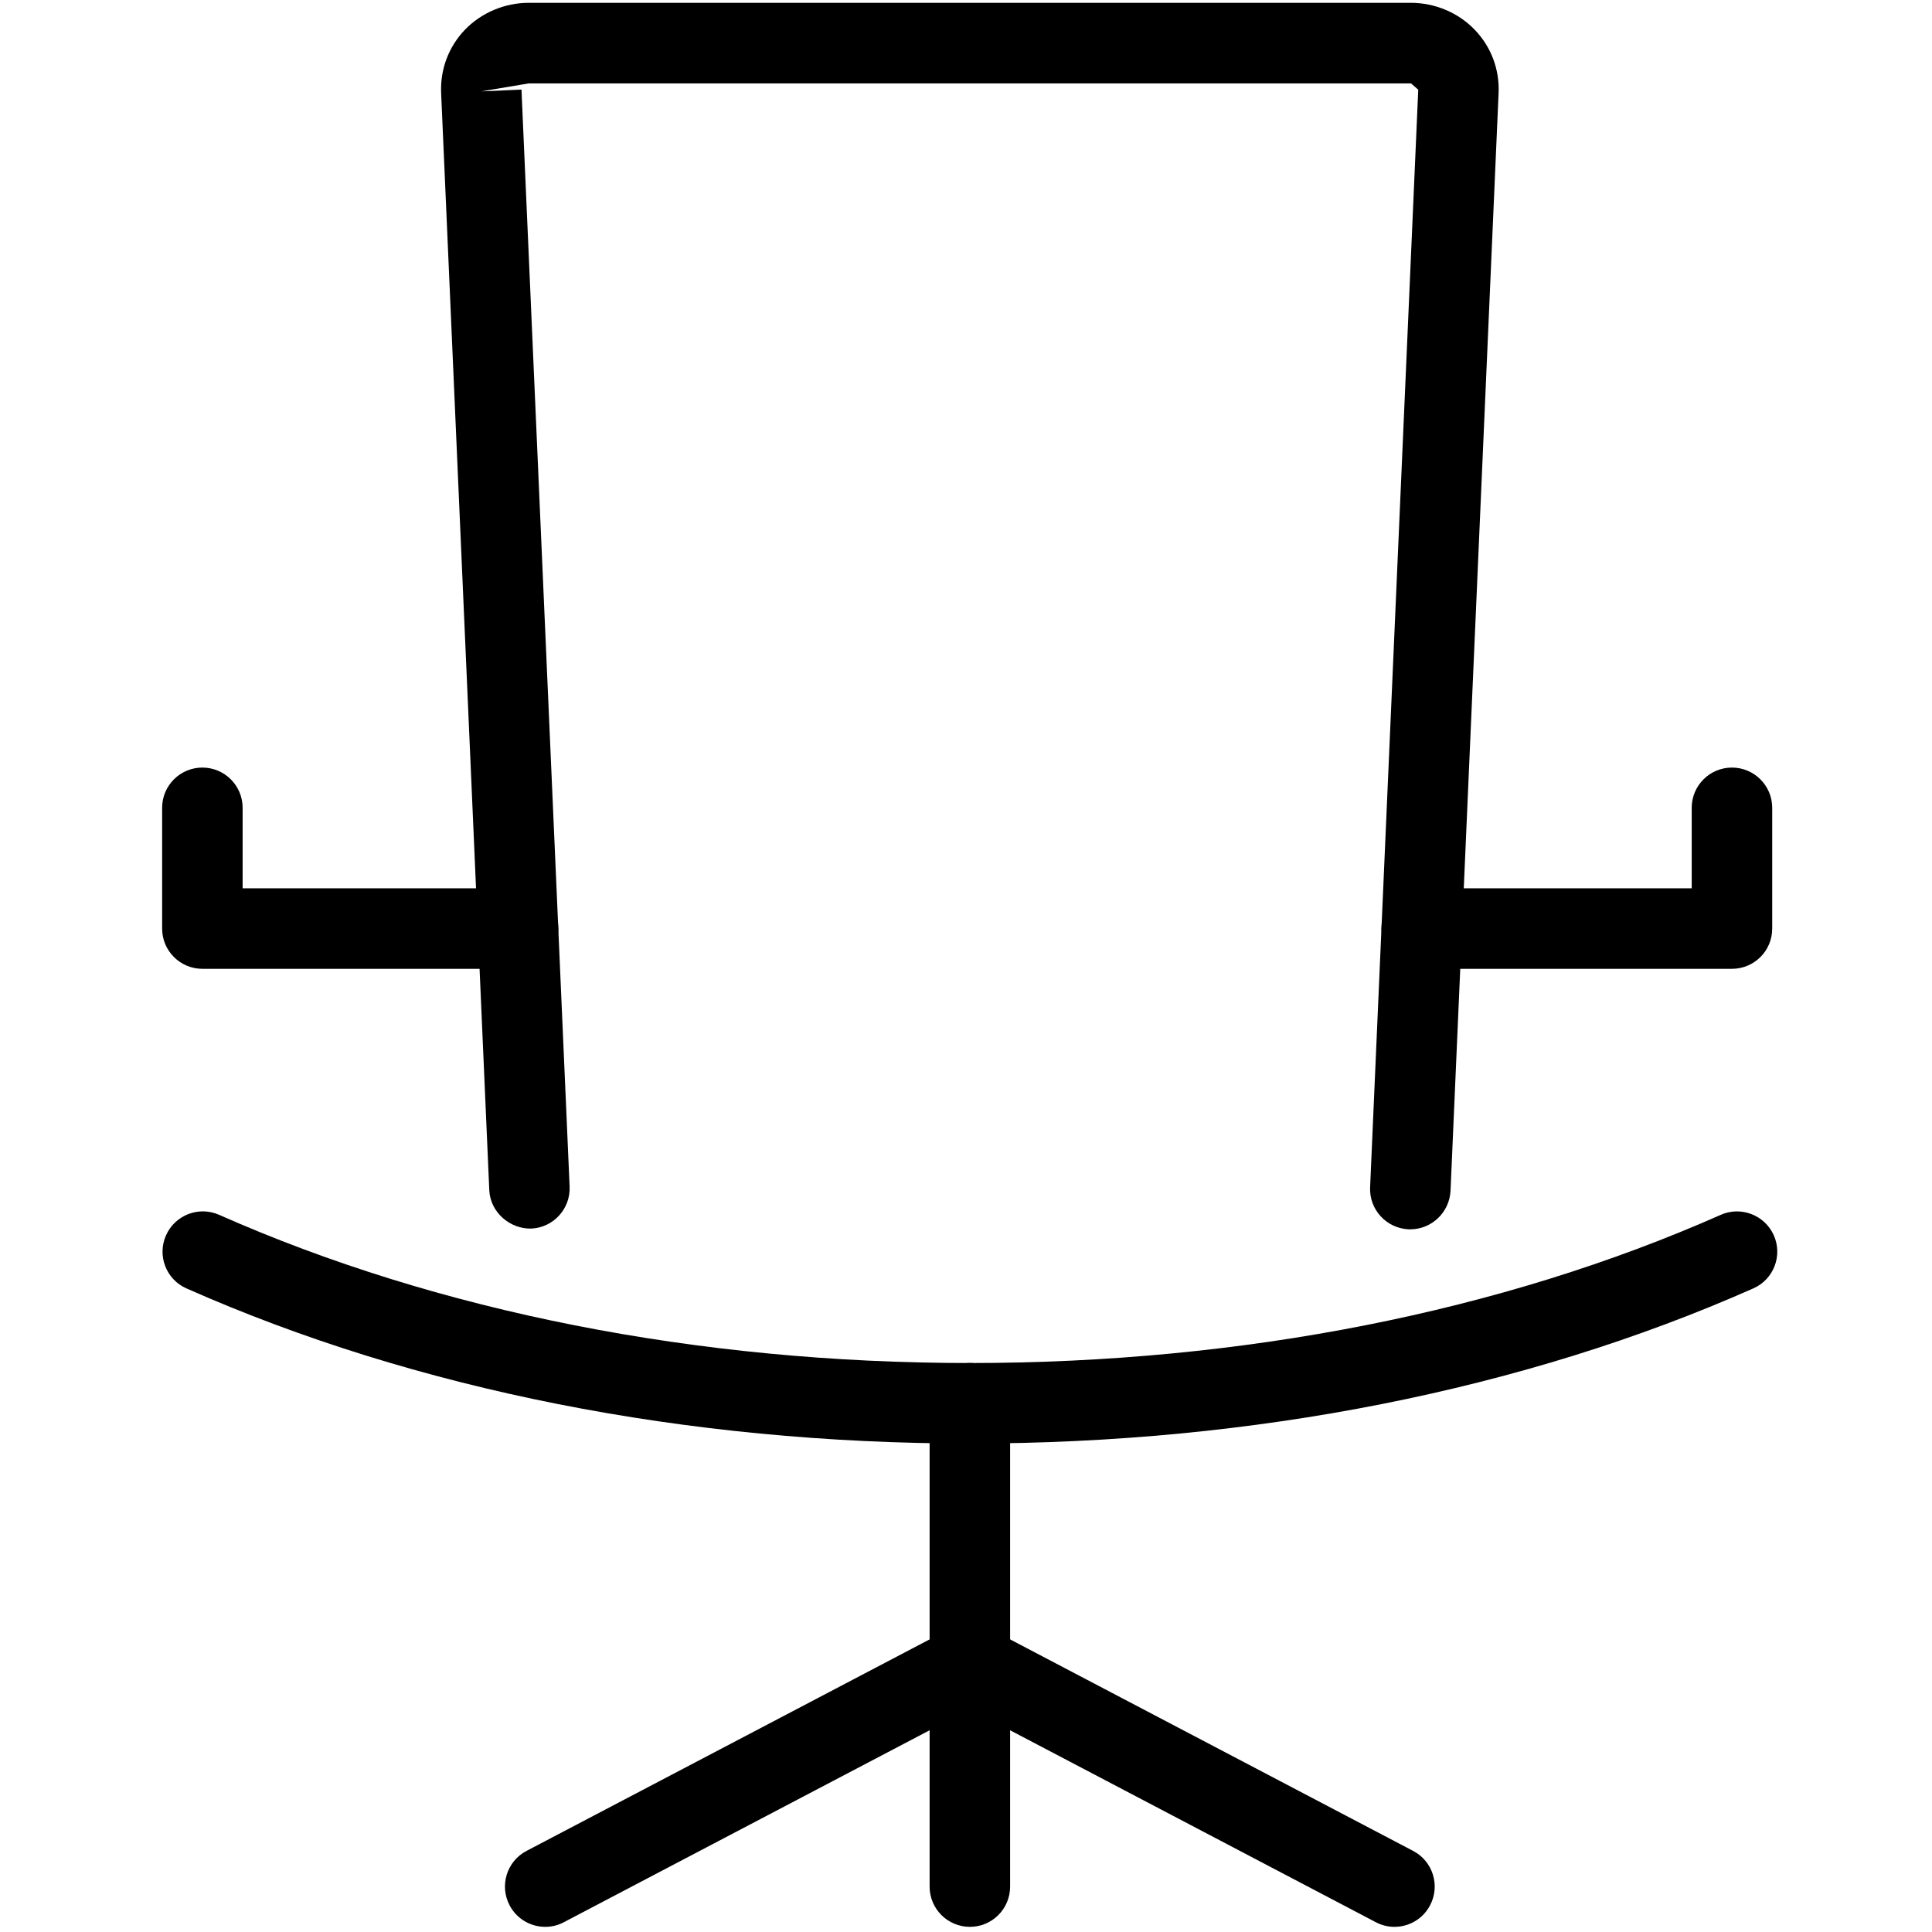<?xml version="1.0" encoding="utf-8"?>
<!-- Generator: Adobe Illustrator 18.1.0, SVG Export Plug-In . SVG Version: 6.00 Build 0)  -->
<svg version="1.1" id="Layer_1" xmlns="http://www.w3.org/2000/svg" xmlns:xlink="http://www.w3.org/1999/xlink" x="0px" y="0px"
	 width="24px" height="24px" viewBox="0 0 24 24" enable-background="new 0 0 24 24" xml:space="preserve">
<g>
	<path d="M17.519,15.271c-0.007,0-0.015,0-0.021,0c-0.276-0.013-0.49-0.246-0.478-0.521l0.598-13.636l-0.09-0.078
		H6.569L5.979,1.135l0.499-0.022l0.598,13.628c0.012,0.275-0.202,0.509-0.477,0.521
		c-0.264,0.006-0.509-0.202-0.521-0.478L5.48,1.157C5.467,0.862,5.572,0.583,5.774,0.371
		C5.979,0.158,6.269,0.035,6.569,0.035h10.957c0.301,0,0.591,0.123,0.795,0.336
		c0.203,0.212,0.308,0.491,0.295,0.786L18.019,14.792C18.006,15.06,17.785,15.271,17.519,15.271z"/>
	<path d="M21.515,12.035h-3.854c-0.276,0-0.5-0.224-0.5-0.5s0.224-0.5,0.5-0.5h3.354v-1c0-0.276,0.224-0.5,0.5-0.5
		s0.5,0.224,0.5,0.5v1.5C22.015,11.812,21.791,12.035,21.515,12.035z"/>
	<path d="M6.436,12.035H2.514c-0.276,0-0.5-0.224-0.5-0.5v-1.5c0-0.276,0.224-0.5,0.5-0.5s0.5,0.224,0.5,0.5v1H6.436
		c0.276,0,0.5,0.224,0.5,0.5S6.712,12.035,6.436,12.035z"/>
	<path d="M12.048,17.932c-3.521,0-6.886-0.666-9.732-1.927c-0.252-0.111-0.366-0.407-0.254-0.659
		s0.406-0.367,0.66-0.255c2.719,1.204,5.944,1.841,9.327,1.841c3.383,0,6.608-0.637,9.327-1.841
		c0.249-0.111,0.547,0.002,0.659,0.255c0.112,0.252-0.002,0.548-0.255,0.659
		C18.935,17.266,15.569,17.932,12.048,17.932z"/>
	<path d="M12.048,23.936c-0.276,0-0.5-0.224-0.5-0.5v-6.005c0-0.276,0.224-0.5,0.5-0.5s0.5,0.224,0.5,0.5v6.005
		C12.548,23.713,12.324,23.936,12.048,23.936z"/>
	<path d="M6.773,23.936c-0.18,0-0.354-0.098-0.443-0.268c-0.128-0.245-0.034-0.547,0.21-0.675l5.275-2.768
		c0.244-0.128,0.548-0.034,0.675,0.21c0.129,0.245,0.034,0.547-0.21,0.675l-5.275,2.768
		C6.931,23.918,6.852,23.936,6.773,23.936z"/>
	<path d="M17.322,23.936c-0.079,0-0.158-0.019-0.232-0.058l-5.274-2.768c-0.245-0.128-0.339-0.43-0.21-0.675
		c0.129-0.244,0.432-0.337,0.675-0.21l5.274,2.768c0.244,0.128,0.339,0.43,0.21,0.675
		C17.676,23.839,17.502,23.936,17.322,23.936z"/>
</g>
<rect x="0.014" y="0.035" fill="none" width="24" height="24"/>
</svg>
